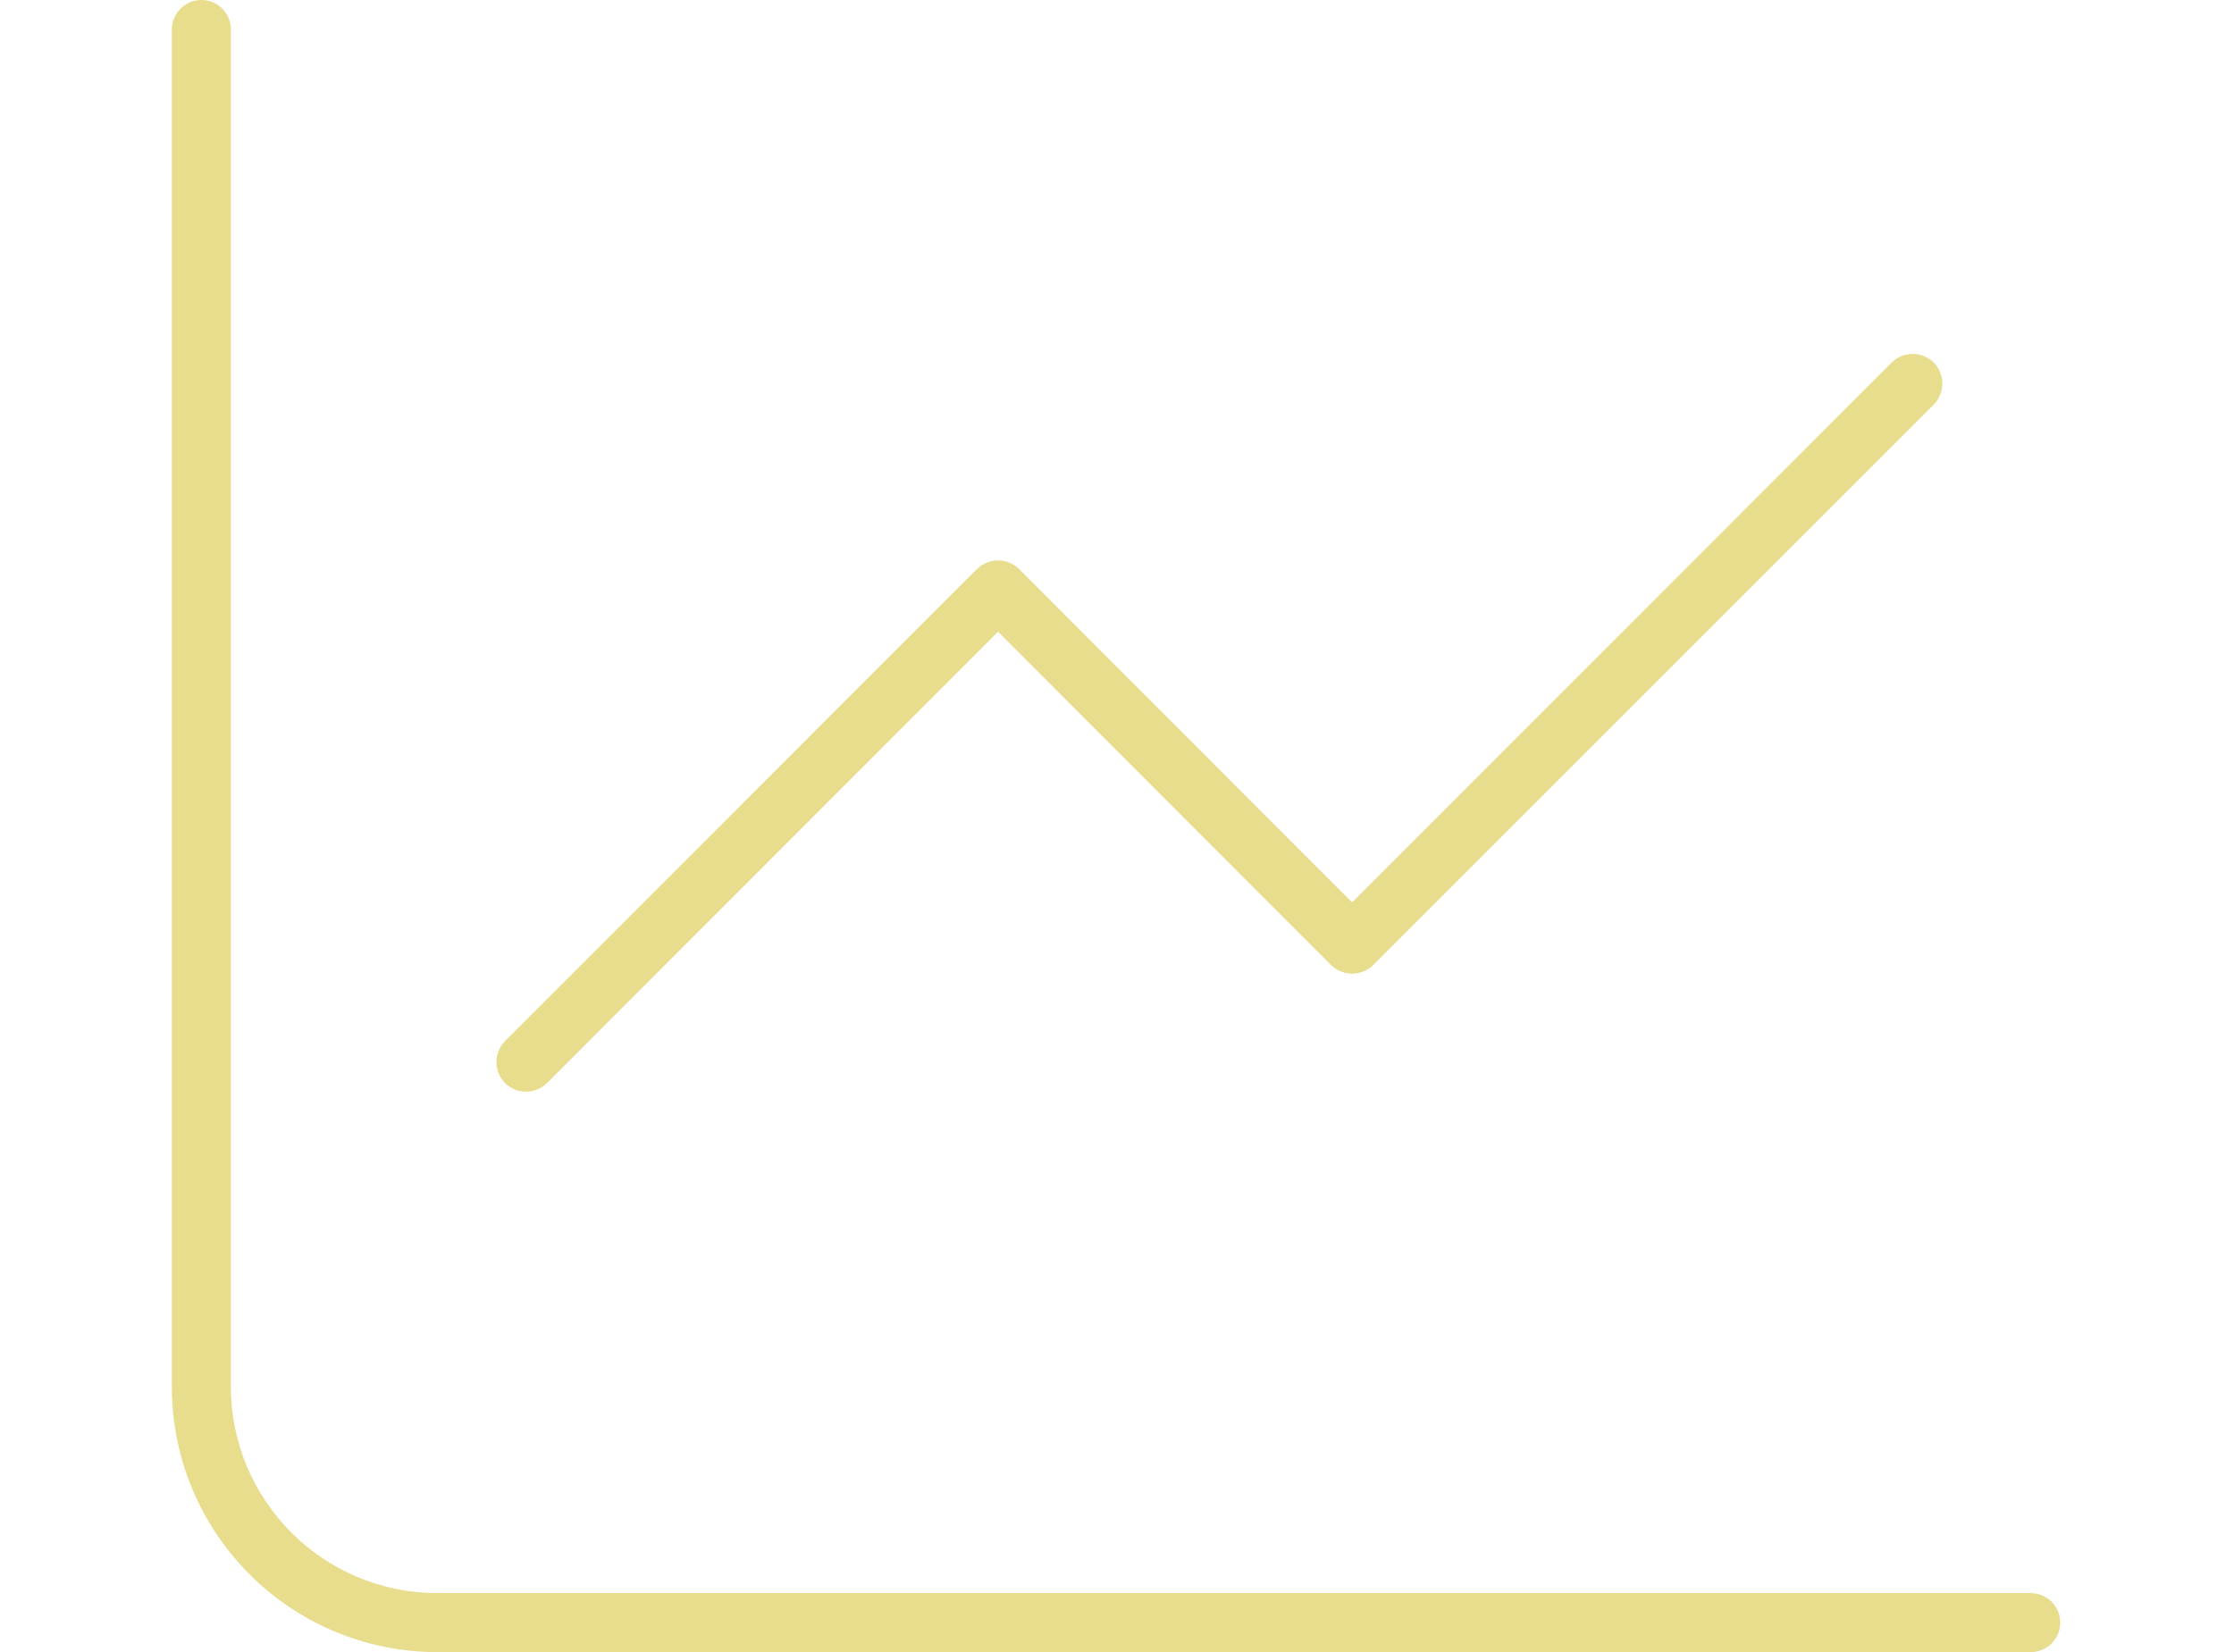 <?xml version="1.0" encoding="UTF-8"?>
<svg width="338px" height="250px" viewBox="0 0 338 250" version="1.1" xmlns="http://www.w3.org/2000/svg" xmlns:xlink="http://www.w3.org/1999/xlink">
    <!-- Generator: Sketch 59 (86127) - https://sketch.com -->
    <title>icon-advanced-analytics</title>
    <desc>Created with Sketch.</desc>
    <g id="icon-advanced-analytics" stroke="none" stroke-width="1" fill="none" fill-rule="evenodd">
        <path d="M207.752,146.038 C205.967,147.767 203.177,147.767 201.391,146.038 L151,95.591 L82.752,163.895 C80.984,165.625 78.16,165.625 76.413,163.895 C74.672,162.109 74.672,159.319 76.413,157.533 L147.82,86.105 C149.605,84.374 152.396,84.374 154.181,86.105 L204.571,136.551 L286.213,54.855 C287.998,53.125 290.789,53.125 292.574,54.855 C294.304,56.64 294.304,59.431 292.574,61.216 L207.752,146.038 Z M34.929,209.822 C34.929,227.065 48.919,241.071 66.178,241.071 L307.25,241.071 C309.706,241.071 311.715,243.08 311.715,245.535 C311.715,247.991 309.706,250 307.25,250 L66.178,250 C43.992,250 26,232.031 26,209.822 L26,4.464 C26,1.997 27.999,0 30.465,0 C32.931,0 34.929,1.997 34.929,4.464 L34.929,209.822 Z" id="Fill-6" fill="#E8DC8D"></path>
    </g>
</svg>